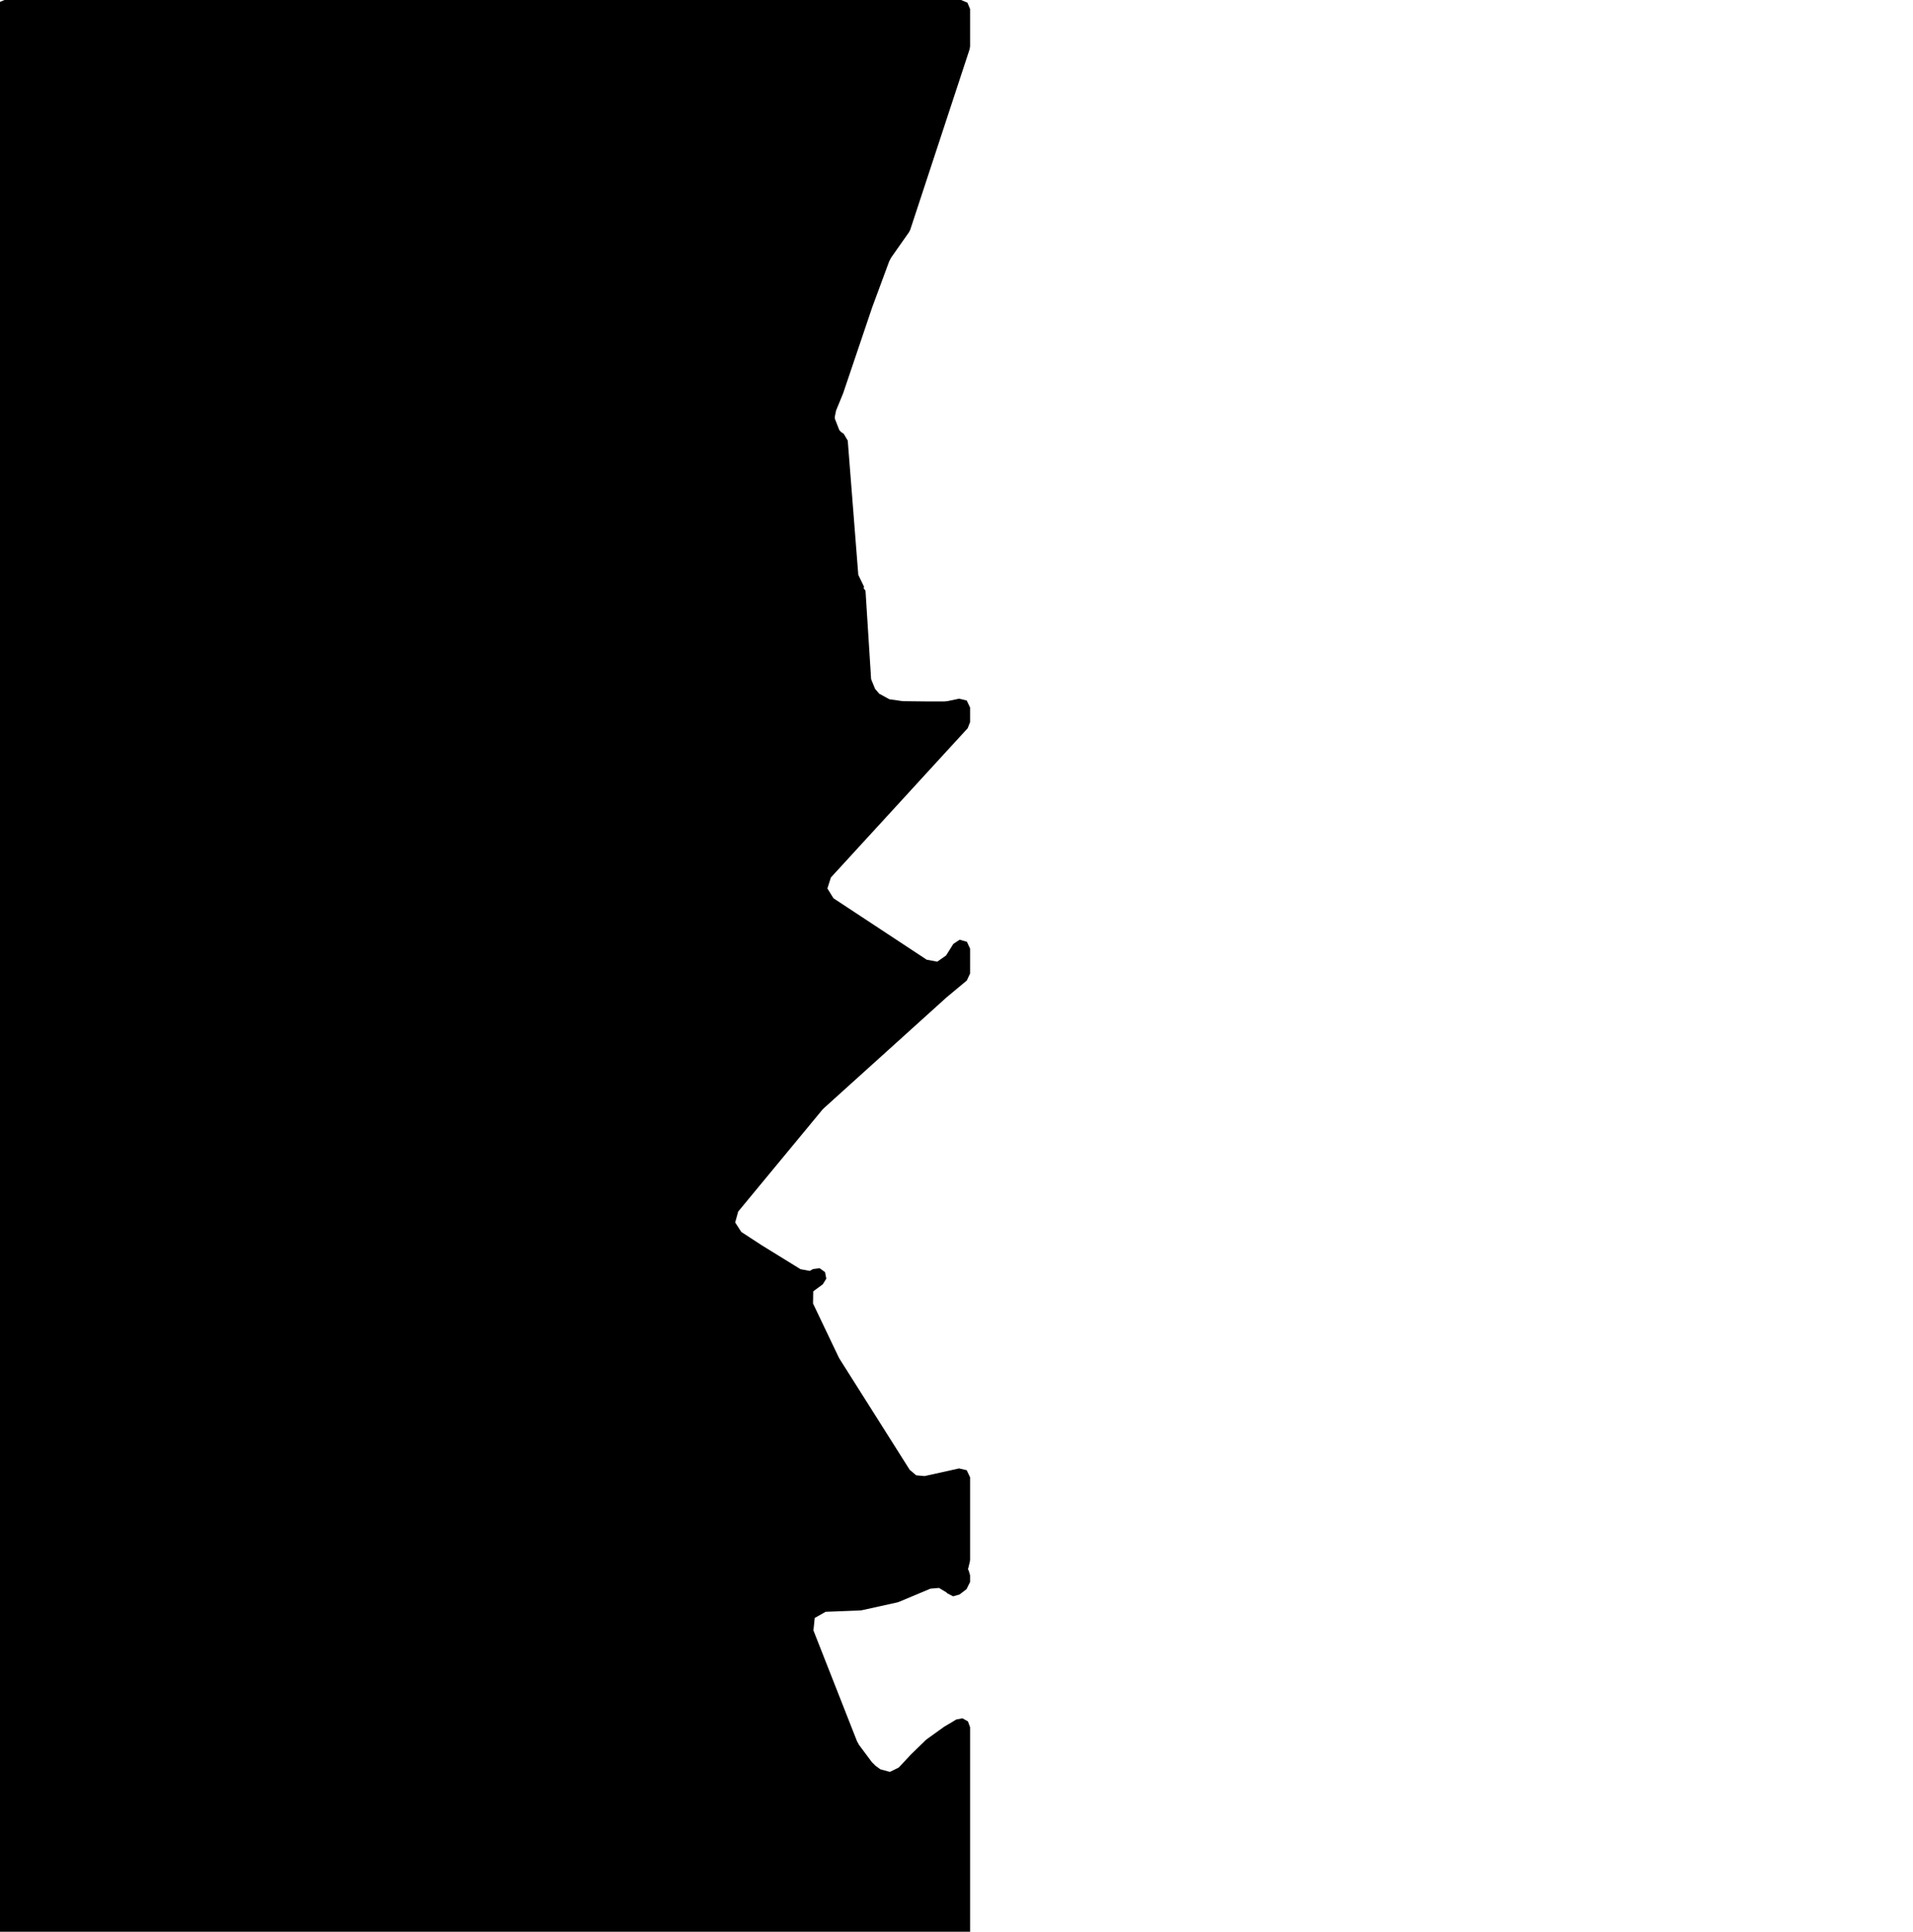 <svg xmlns="http://www.w3.org/2000/svg" version="1.1" width="792.5px" height="800px">
  <polygon class="bin" points="1.875,0.0 -0.777,1.098 -1.875,3.75 -1.875,803.75 -0.777,806.402 1.875,807.5 398.125,807.5 400.777,806.402 401.875,803.75 401.875,715.308 400.987,712.885 398.744,711.61 396.208,712.085 391.285,715.014 391.016,715.19 383.929,720.275 383.5,720.634 377.467,726.504 377.342,726.632 372.327,732.002 368.665,733.808 364.724,732.743 362.741,731.312 361.256,729.849 355.911,722.682 355.025,721.09 336.984,675.214 337.51,670.061 342.015,667.505 356.453,666.928 357.114,666.843 371.758,663.602 372.397,663.399 385.445,657.928 389.016,657.627 392.085,659.475 392.39,659.826 394.838,661.096 397.493,660.349 400.398,658.136 401.875,655.153 401.875,652.402 401.293,650.396 400.996,649.927 401.763,646.859 401.875,645.95 401.875,611.783 400.473,608.859 397.314,608.122 383.051,611.281 379.553,610.971 376.869,608.707 347.836,562.796 347.443,562.084 336.817,539.833 336.891,534.799 340.859,531.869 342.319,529.535 341.791,526.832 339.56,525.219 336.828,525.565 335.437,526.328 331.628,525.618 315.636,515.755 315.489,515.661 307.09,510.183 304.562,506.256 305.807,501.754 340.574,459.7 341.265,458.978 392.003,413.163 392.21,412.984 400.526,406.055 401.875,403.174 401.875,392.876 400.57,390.033 397.563,389.169 394.948,390.885 391.928,395.702 388.285,398.263 383.907,397.447 345.286,372.008 342.764,367.947 344.219,363.393 400.889,301.576 401.875,299.042 401.875,293.024 400.488,290.112 397.352,289.354 392.602,290.354 391.186,290.502 384.423,290.502 384.346,290.501 374.442,290.39 373.546,290.321 368.443,289.591 364.257,287.305 362.528,285.308 360.877,281.273 358.555,244.635 357.636,243.377 358.043,243.18 355.568,238.077 351.198,182.465 349.518,179.625 348.457,178.928 347.72,178.155 345.842,173.35 345.856,172.49 346.369,169.998 349.23,163.026 349.314,162.803 361.316,127.291 361.382,127.107 368.368,108.228 369.191,106.661 376.586,96.146 377.081,95.161 401.687,20.383 401.875,19.211 401.875,3.75 400.777,1.098 398.125,0.0 1.875,0.0 "/>
</svg>
